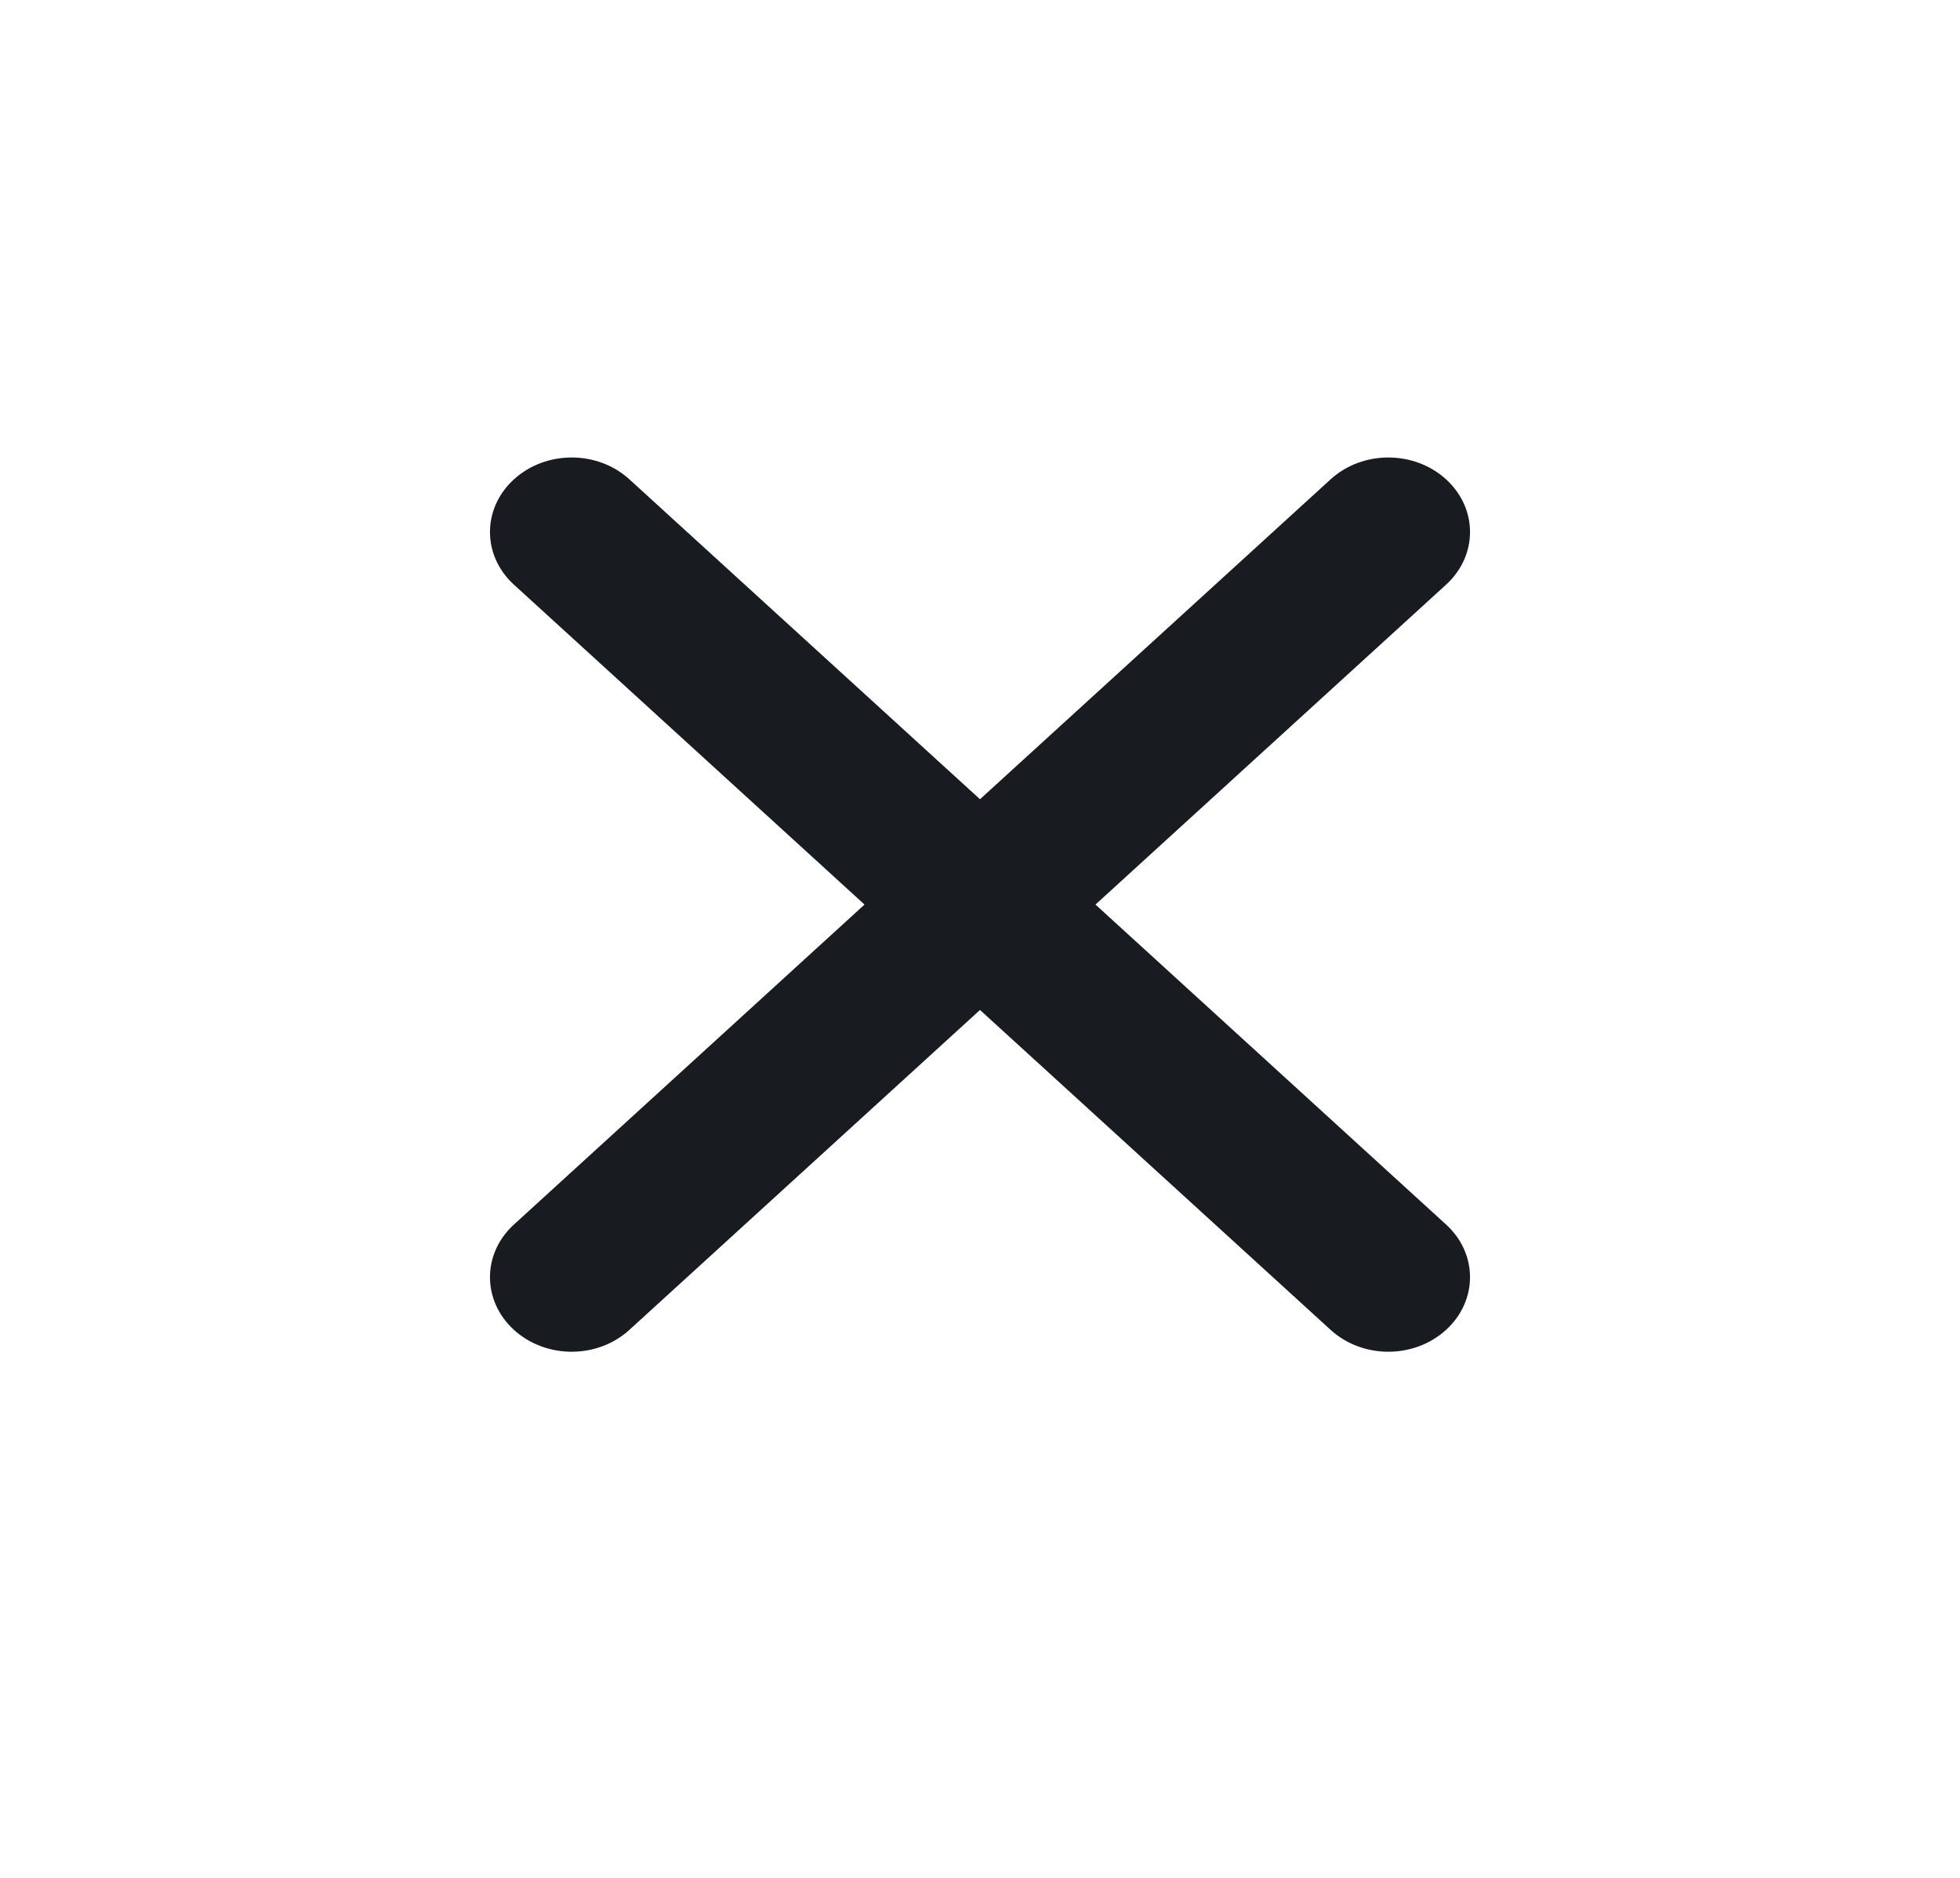 <svg width="24" height="23" viewBox="0 0 24 23" fill="none" xmlns="http://www.w3.org/2000/svg">
<path fill-rule="evenodd" clip-rule="evenodd" d="M13.414 11.079L17.707 7.161C18.098 6.804 18.098 6.228 17.707 5.871C17.316 5.514 16.684 5.514 16.293 5.871L12 9.789L7.707 5.871C7.316 5.514 6.684 5.514 6.293 5.871C5.902 6.228 5.902 6.804 6.293 7.161L10.586 11.079L6.293 14.998C5.902 15.354 5.902 15.931 6.293 16.288C6.488 16.466 6.744 16.556 7 16.556C7.256 16.556 7.512 16.466 7.707 16.288L12 12.37L16.293 16.288C16.488 16.466 16.744 16.556 17 16.556C17.256 16.556 17.512 16.466 17.707 16.288C18.098 15.931 18.098 15.354 17.707 14.998L13.414 11.079Z" fill="#181B20"/>
</svg>
